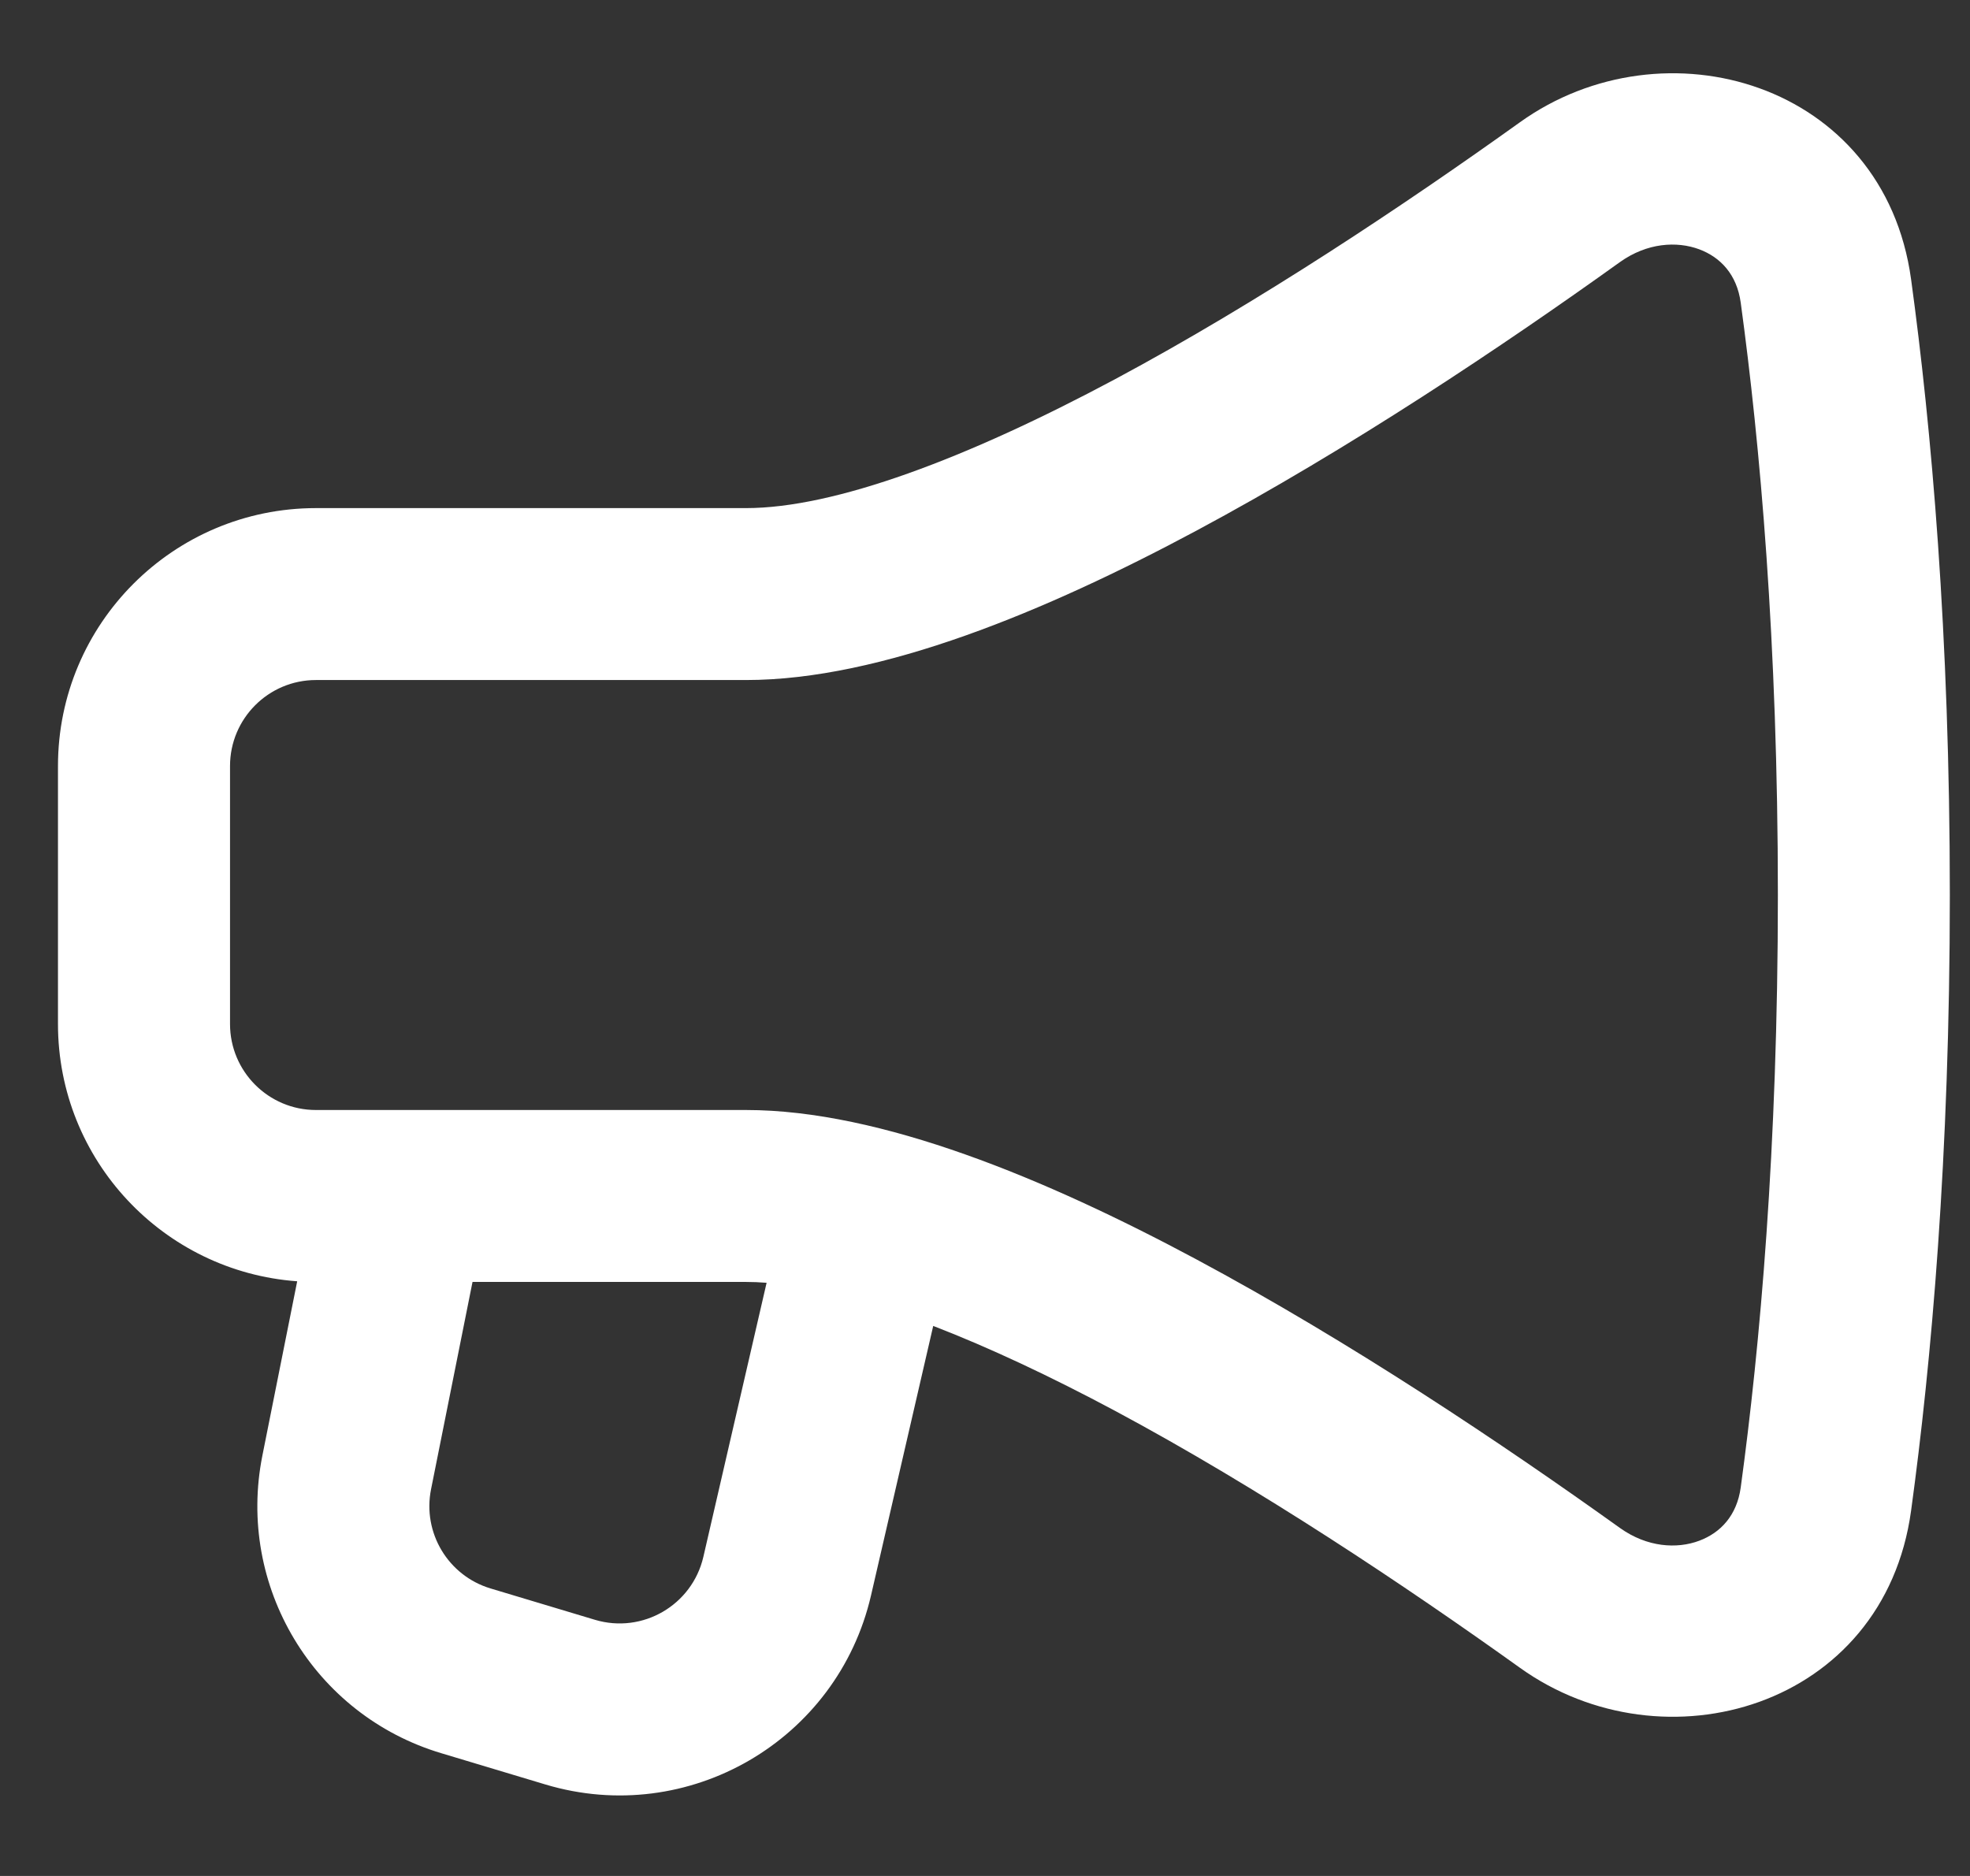 <svg width="21" height="20" viewBox="0 0 21 20" fill="none" xmlns="http://www.w3.org/2000/svg">
<rect x="0" y="0" width="21" height="20" fill="#333333" stroke="none"/>
<path fill-rule="evenodd" clip-rule="evenodd" d="M20.372 2.978C20.084 0.877 17.737 0.204 16.203 1.303C14.988 2.173 13.425 3.219 11.884 4.044C10.3 4.891 8.896 5.417 7.952 5.417H3.368C1.85 5.417 0.618 6.648 0.618 8.167V10.917C0.618 12.369 1.743 13.557 3.168 13.66L2.797 15.518C2.519 16.909 3.344 18.284 4.703 18.691L5.815 19.025C7.337 19.481 8.927 18.557 9.285 17.009L9.948 14.136C10.544 14.366 11.197 14.673 11.884 15.04C13.425 15.865 14.988 16.911 16.203 17.781C17.737 18.88 20.084 18.207 20.372 16.106C20.587 14.534 20.785 12.331 20.785 9.542C20.785 6.753 20.587 4.55 20.372 2.978ZM17.27 2.793C17.558 2.588 17.875 2.569 18.114 2.658C18.341 2.743 18.515 2.927 18.556 3.227C18.76 4.72 18.952 6.84 18.952 9.542C18.952 12.244 18.76 14.364 18.556 15.858C18.515 16.157 18.341 16.341 18.114 16.426C17.875 16.516 17.558 16.496 17.27 16.291C16.025 15.399 14.389 14.302 12.749 13.424C11.152 12.569 9.393 11.834 7.952 11.834H3.368C2.862 11.834 2.452 11.423 2.452 10.917V8.167C2.452 7.661 2.862 7.25 3.368 7.25H7.952C9.393 7.25 11.152 6.515 12.749 5.66C14.389 4.782 16.025 3.686 17.27 2.793ZM8.172 13.676C8.096 13.67 8.023 13.667 7.952 13.667H5.037L4.595 15.877C4.502 16.341 4.777 16.799 5.23 16.935L6.342 17.269C6.849 17.421 7.379 17.113 7.498 16.597L8.172 13.676Z" fill="white"/>
</svg>
